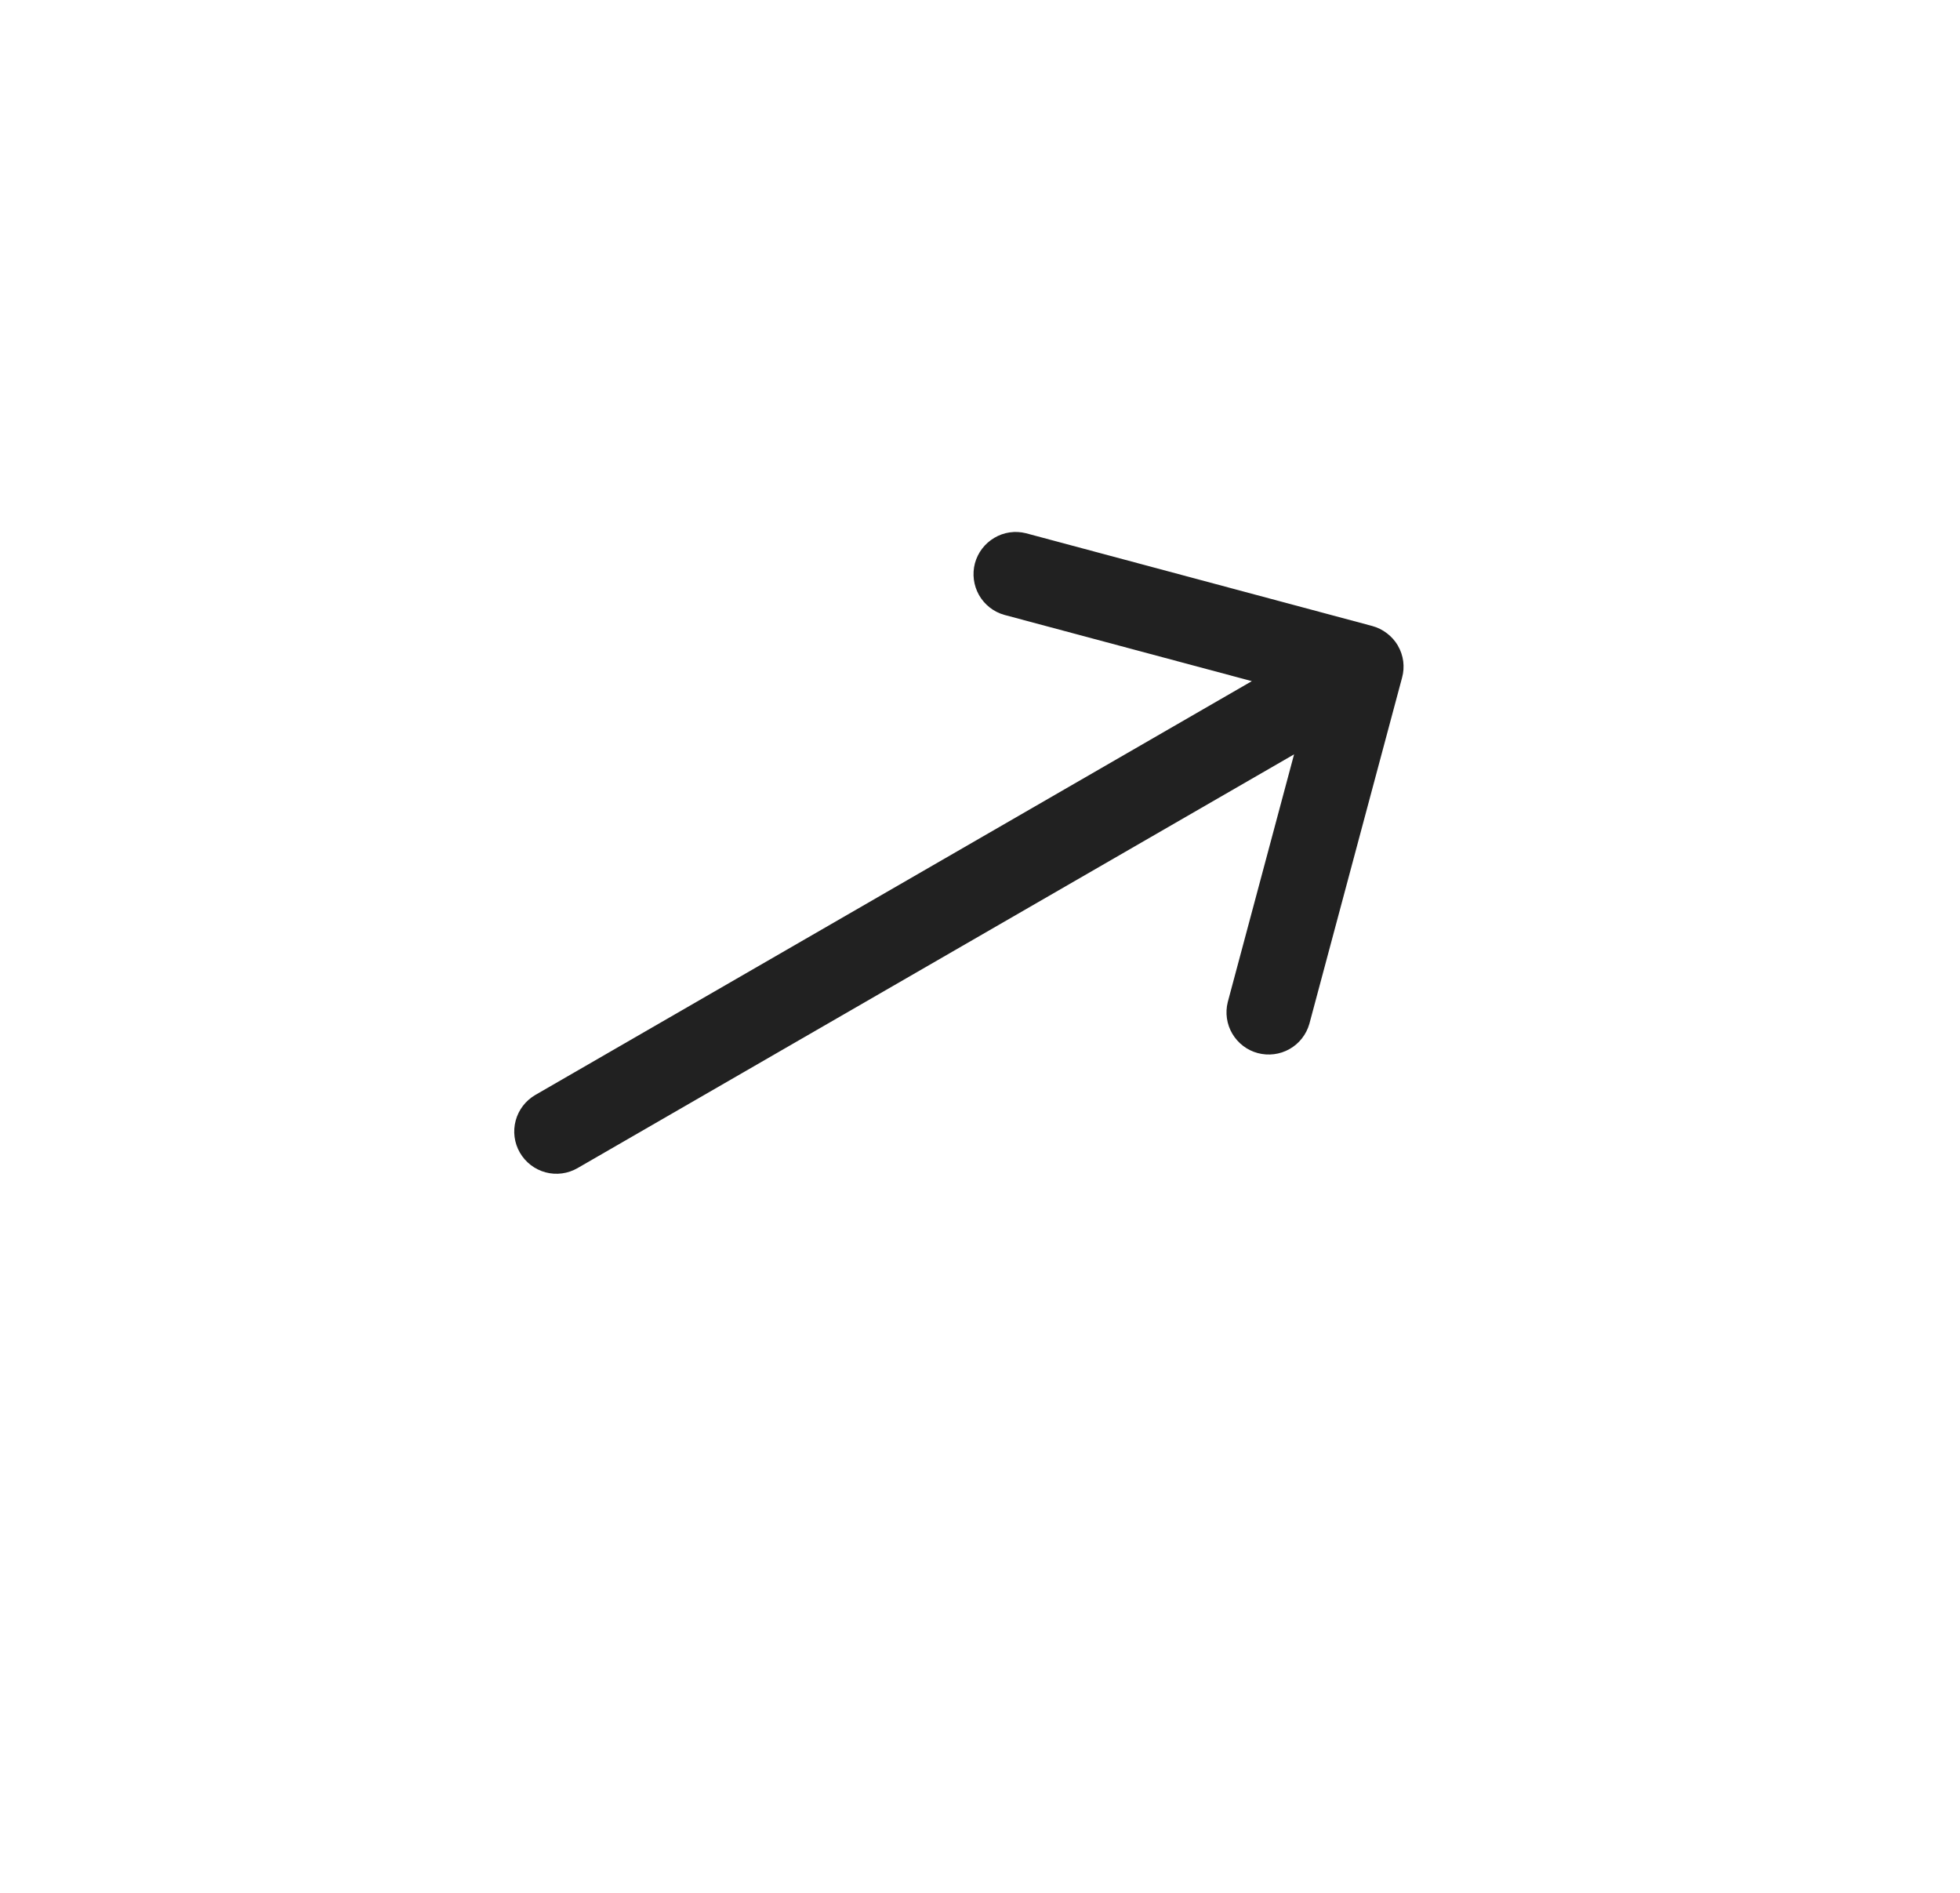<svg width="29" height="28" viewBox="0 0 29 28" fill="none" xmlns="http://www.w3.org/2000/svg">
<path d="M7.692 17.05C7.775 17.194 7.912 17.299 8.072 17.342C8.232 17.385 8.403 17.362 8.546 17.279L19.147 11.159L18.166 14.823C18.126 14.982 18.15 15.15 18.233 15.291C18.317 15.433 18.452 15.536 18.61 15.578C18.768 15.62 18.937 15.599 19.08 15.518C19.222 15.438 19.328 15.304 19.373 15.146L20.745 10.024C20.767 9.945 20.772 9.863 20.762 9.782C20.751 9.701 20.725 9.623 20.684 9.553L20.683 9.55C20.642 9.48 20.587 9.418 20.521 9.368C20.456 9.318 20.382 9.281 20.303 9.26L15.18 7.888C15.021 7.848 14.853 7.872 14.712 7.956C14.571 8.039 14.468 8.174 14.425 8.332C14.383 8.491 14.405 8.659 14.485 8.802C14.566 8.944 14.699 9.05 14.857 9.095L18.522 10.076L7.921 16.197C7.778 16.28 7.673 16.416 7.63 16.576C7.587 16.736 7.609 16.907 7.692 17.05V17.05Z" fill="black" fill-opacity="0.87"/>
</svg>
